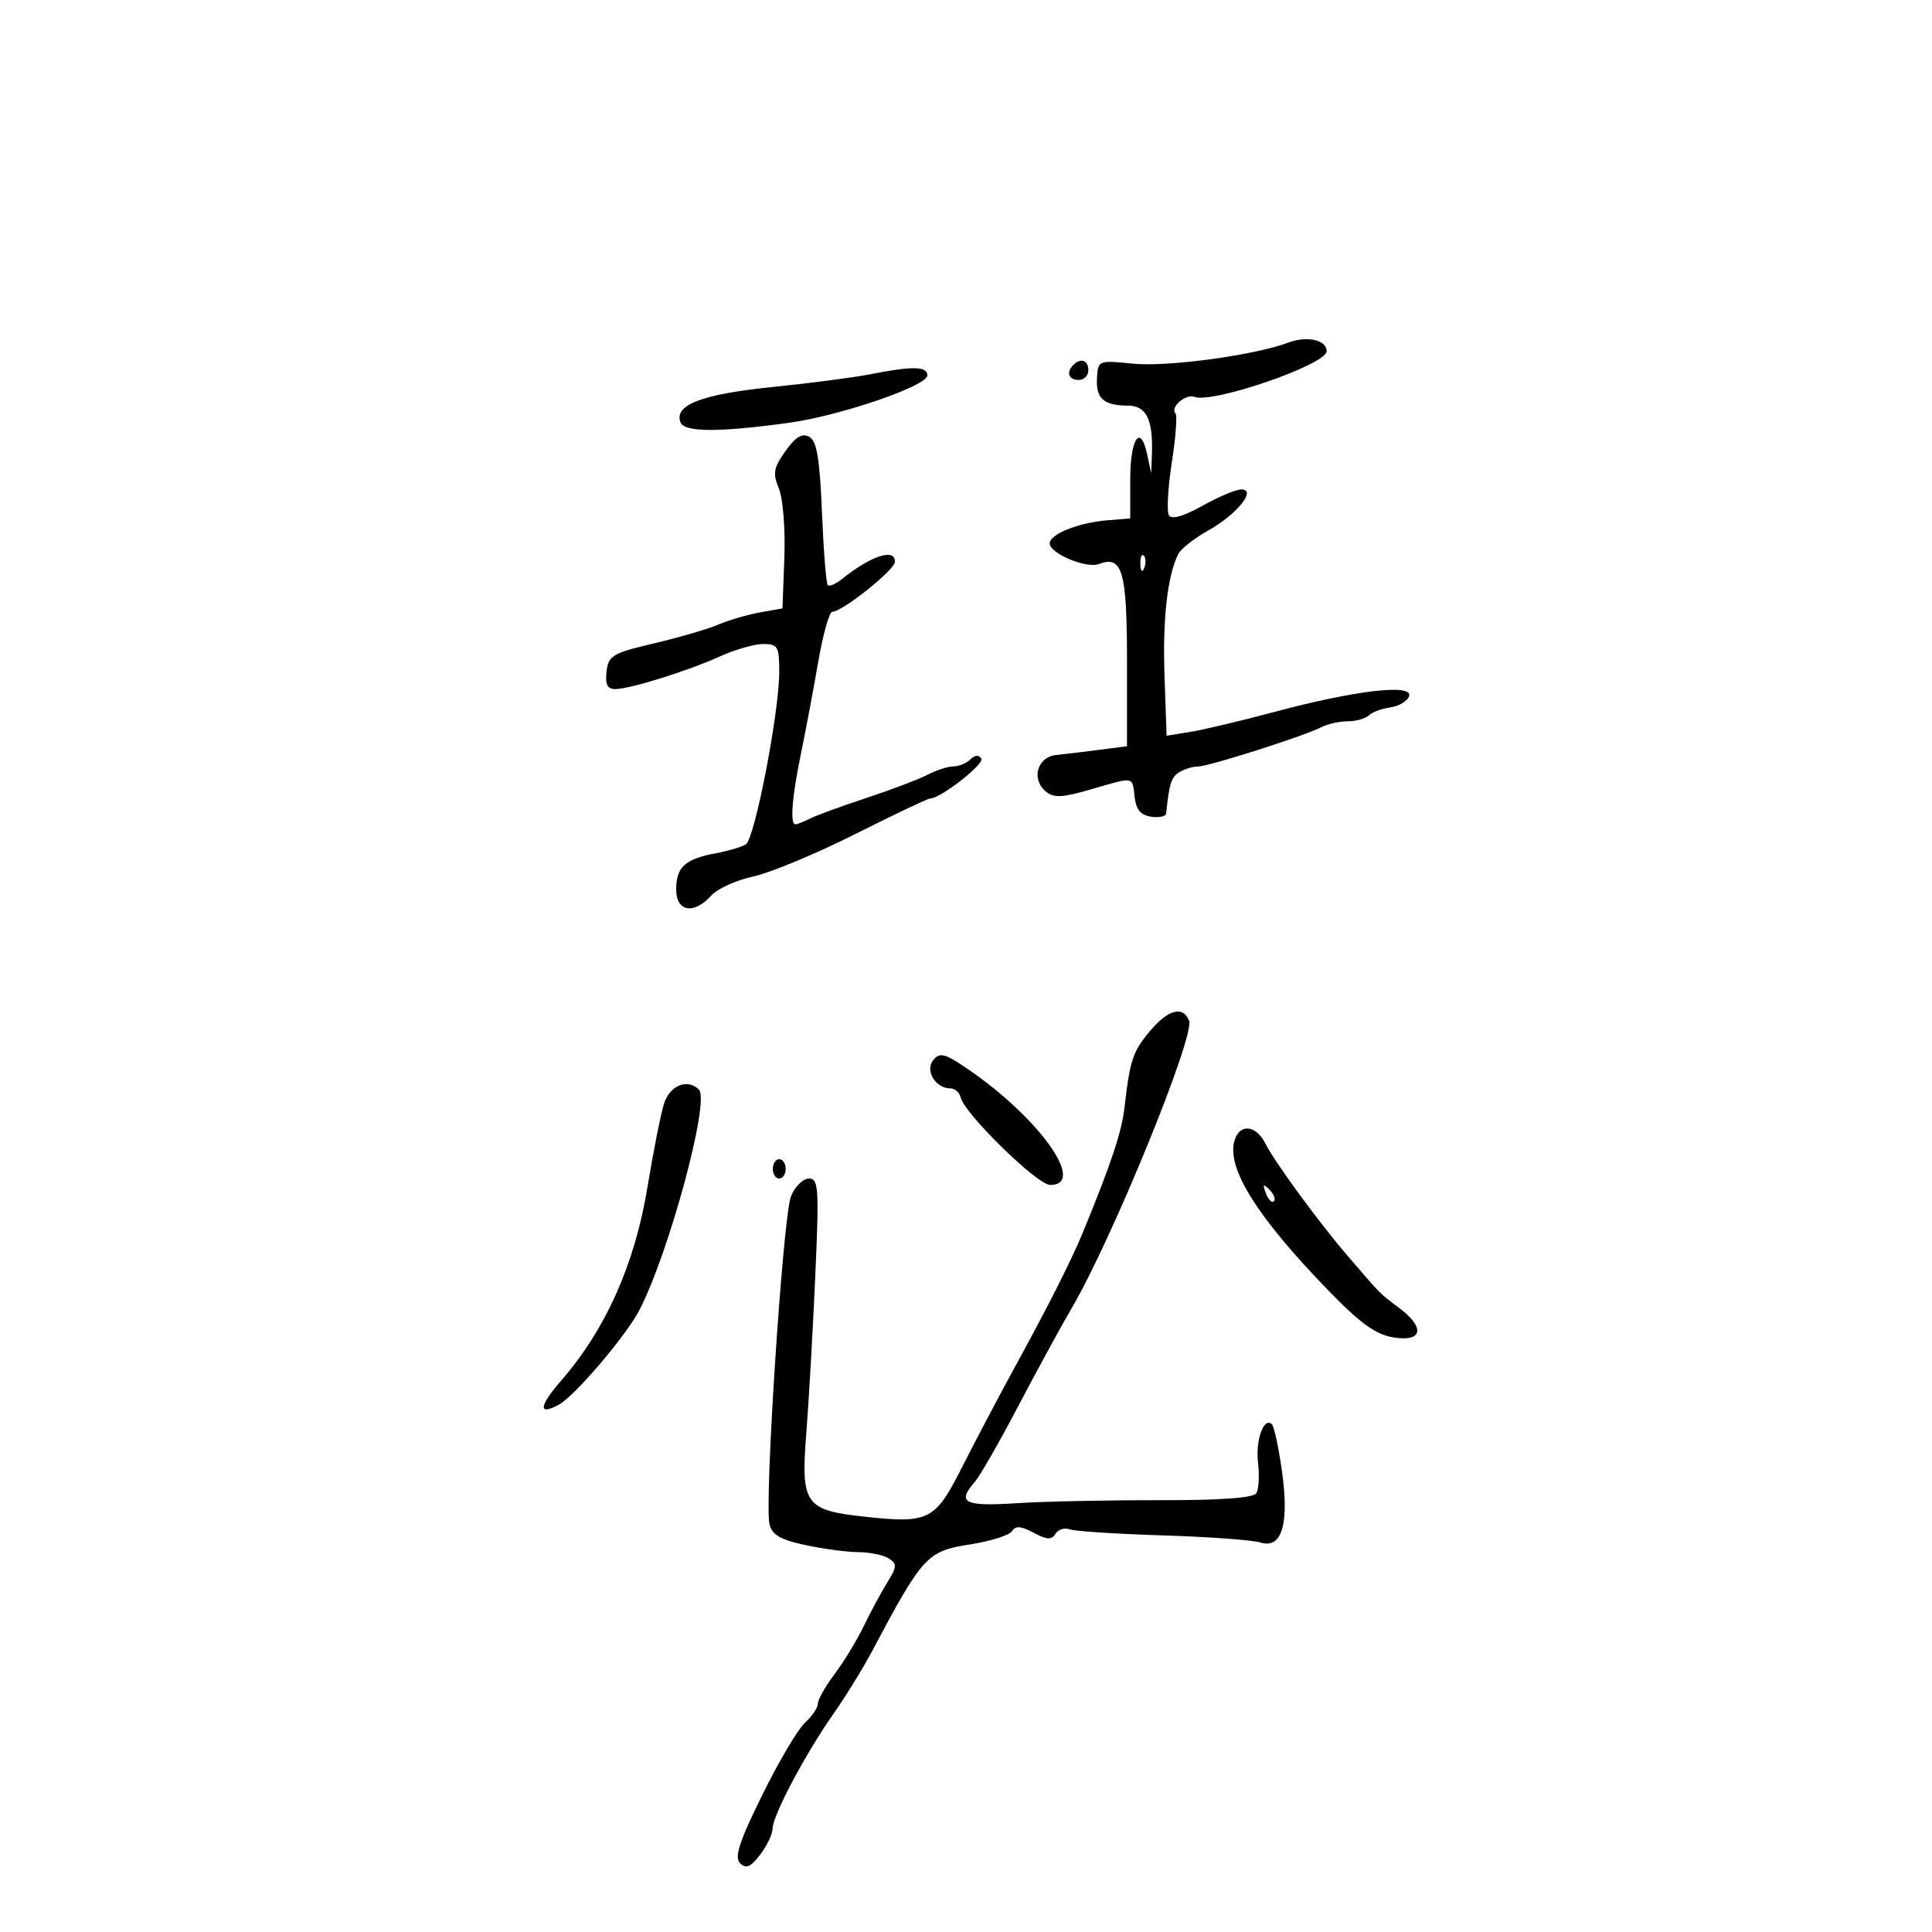 <svg xmlns="http://www.w3.org/2000/svg" width="300" height="300" viewBox="0 0 300 300" version="1.1">
	<path d="M 199.963 53.225 C 194.805 55.167, 181.280 57.001, 176 56.474 C 170.547 55.931, 170.499 55.950, 170.340 58.710 C 170.158 61.885, 171.367 62.963, 175.133 62.985 C 178.006 63.001, 179.056 65.115, 178.868 70.500 L 178.763 73.500 178.132 70.557 C 177.089 65.700, 175.500 68.081, 175.500 74.500 L 175.500 80.500 172 80.786 C 167.461 81.157, 163 82.937, 163 84.377 C 163 85.945, 168.700 88.329, 170.655 87.579 C 174.271 86.191, 175 88.706, 175 102.561 L 175 115.877 170.750 116.425 C 168.412 116.727, 165.375 117.092, 164 117.237 C 161.055 117.547, 160.088 120.998, 162.406 122.922 C 163.613 123.924, 164.978 123.858, 169.358 122.584 C 176.234 120.585, 175.811 120.513, 176.184 123.750 C 176.410 125.719, 177.139 126.591, 178.750 126.820 C 179.988 126.995, 181.037 126.770, 181.083 126.320 C 181.553 121.704, 181.869 120.696, 183.090 119.923 C 183.865 119.432, 185.175 119.029, 186 119.027 C 187.675 119.023, 202.530 114.286, 205.236 112.894 C 206.191 112.402, 208.014 112, 209.286 112 C 210.559 112, 212.027 111.588, 212.550 111.085 C 213.072 110.581, 214.590 110.019, 215.922 109.835 C 217.254 109.651, 218.552 108.867, 218.807 108.093 C 219.451 106.140, 210.435 107.191, 198 110.519 C 192.775 111.917, 186.846 113.327, 184.824 113.652 L 181.148 114.243 180.824 104.872 C 180.521 96.113, 181.272 89.462, 182.948 86.044 C 183.341 85.244, 185.409 83.610, 187.545 82.415 C 192.068 79.883, 195.217 76, 192.748 76 C 191.925 76, 189.208 77.143, 186.709 78.539 C 183.766 80.184, 181.935 80.704, 181.510 80.016 C 181.149 79.431, 181.350 75.753, 181.957 71.840 C 182.564 67.928, 182.826 64.492, 182.539 64.206 C 181.618 63.285, 184.099 61.101, 185.468 61.626 C 188.291 62.709, 206 56.602, 206 54.545 C 206 52.762, 202.960 52.097, 199.963 53.225 M 166.667 56.667 C 165.516 57.817, 165.938 59, 167.500 59 C 168.325 59, 169 58.325, 169 57.500 C 169 55.938, 167.817 55.516, 166.667 56.667 M 135 58.137 C 132.525 58.624, 125.775 59.503, 120 60.090 C 108.976 61.211, 104.631 62.876, 105.670 65.581 C 106.264 67.129, 111.558 67.152, 122.500 65.653 C 130.437 64.566, 144 59.925, 144 58.296 C 144 56.856, 141.710 56.815, 135 58.137 M 121.972 70.039 C 120.114 72.648, 119.964 73.499, 120.944 75.864 C 121.582 77.405, 121.960 82.146, 121.795 86.552 L 121.500 94.472 118 95.098 C 116.075 95.443, 113.150 96.298, 111.500 96.999 C 109.850 97.700, 105.350 99.013, 101.500 99.918 C 95.111 101.419, 94.472 101.800, 94.184 104.281 C 93.954 106.256, 94.313 107, 95.496 107 C 97.790 107, 106.703 104.226, 111.777 101.933 C 114.129 100.870, 117.166 100, 118.527 100 C 120.775 100, 121 100.392, 121 104.307 C 121 110.605, 117.199 130.259, 115.815 131.114 C 115.163 131.517, 113.026 132.147, 111.065 132.513 C 106.359 133.392, 105 134.649, 105 138.122 C 105 141.586, 107.733 142.058, 110.444 139.062 C 111.409 137.995, 114.341 136.664, 116.960 136.102 C 119.579 135.540, 126.682 132.588, 132.744 129.540 C 138.806 126.493, 144.053 124, 144.404 124 C 146.030 124, 152.899 118.646, 152.371 117.791 C 151.998 117.188, 151.366 117.234, 150.687 117.913 C 150.089 118.511, 148.902 119.003, 148.050 119.006 C 147.197 119.010, 145.375 119.597, 144 120.312 C 142.625 121.027, 138.350 122.651, 134.500 123.919 C 130.650 125.188, 126.719 126.626, 125.764 127.113 C 124.809 127.601, 123.796 128, 123.514 128 C 122.644 128, 122.973 123.801, 124.376 117 C 125.114 113.425, 126.320 107.013, 127.058 102.750 C 127.795 98.487, 128.777 95, 129.241 95 C 130.791 95, 138.921 88.517, 138.961 87.250 C 139.029 85.056, 135.274 86.272, 130.744 89.911 C 129.778 90.686, 128.784 91.117, 128.535 90.868 C 128.286 90.619, 127.880 85.526, 127.634 79.549 C 127.291 71.208, 126.834 68.486, 125.667 67.834 C 124.562 67.215, 123.555 67.816, 121.972 70.039 M 177.079 87.583 C 177.127 88.748, 177.364 88.985, 177.683 88.188 C 177.972 87.466, 177.936 86.603, 177.604 86.271 C 177.272 85.939, 177.036 86.529, 177.079 87.583 M 178.589 160.077 C 175.892 163.282, 175.472 164.538, 174.608 172 C 174.165 175.826, 172.519 180.753, 168.095 191.500 C 166.425 195.557, 162.806 202.734, 158.009 211.500 C 155.300 216.450, 151.434 223.768, 149.417 227.762 C 145.204 236.104, 144.276 236.584, 134.388 235.525 C 124.965 234.516, 124.334 233.620, 125.206 222.500 C 125.595 217.550, 126.218 206.637, 126.590 198.250 C 127.204 184.441, 127.111 183, 125.609 183 C 124.697 183, 123.445 184.238, 122.827 185.750 C 121.588 188.784, 118.673 233.209, 119.486 236.667 C 119.878 238.331, 121.168 239.085, 125.047 239.917 C 127.825 240.513, 131.539 241.007, 133.299 241.015 C 135.060 241.024, 137.175 241.462, 138 241.990 C 139.319 242.834, 139.292 243.284, 137.775 245.725 C 136.827 247.251, 135.183 250.300, 134.124 252.500 C 133.064 254.700, 131.028 258.050, 129.599 259.944 C 128.169 261.839, 127 263.906, 127 264.539 C 127 265.172, 126.102 266.503, 125.004 267.496 C 123.907 268.489, 120.920 273.538, 118.368 278.715 C 114.783 285.988, 113.998 288.398, 114.918 289.314 C 115.836 290.229, 116.547 289.930, 118.032 288 C 119.090 286.625, 119.966 284.776, 119.978 283.891 C 120.006 281.844, 125.122 272.229, 129.486 266.020 C 131.332 263.394, 134.007 259.053, 135.430 256.373 C 143.302 241.554, 143.936 240.864, 150.665 239.809 C 153.842 239.311, 156.763 238.383, 157.156 237.748 C 157.685 236.892, 158.553 236.958, 160.500 238 C 162.564 239.105, 163.295 239.141, 163.895 238.170 C 164.316 237.489, 165.299 237.175, 166.080 237.471 C 166.861 237.768, 173.350 238.191, 180.500 238.413 C 187.650 238.634, 194.504 239.132, 195.732 239.520 C 199.055 240.568, 200.224 236.636, 199.051 228.354 C 198.539 224.742, 197.844 221.511, 197.506 221.173 C 196.264 219.930, 194.930 223.605, 195.347 227.123 C 195.583 229.115, 195.465 231.248, 195.085 231.862 C 194.627 232.603, 189.538 232.969, 179.947 232.949 C 172.001 232.933, 162.012 233.146, 157.750 233.422 C 149.706 233.944, 148.531 233.326, 151.390 230.079 C 152.154 229.210, 155.140 224, 158.026 218.500 C 160.911 213, 164.718 206.025, 166.485 203 C 172.751 192.276, 185.556 160.891, 184.639 158.503 C 183.729 156.130, 181.399 156.737, 178.589 160.077 M 144.938 164.575 C 143.589 166.200, 145.241 169, 147.549 169 C 148.266 169, 148.999 169.638, 149.177 170.417 C 149.749 172.927, 161.076 184, 163.071 184 C 168.787 184, 161.445 173.655, 150.310 166.022 C 146.757 163.586, 145.941 163.366, 144.938 164.575 M 103.097 171.419 C 102.576 173.113, 101.429 178.907, 100.546 184.294 C 98.587 196.256, 94.090 206.358, 87.172 214.339 C 83.681 218.366, 83.513 219.866, 86.746 218.136 C 89.234 216.804, 97.246 207.393, 99.316 203.371 C 103.928 194.410, 110.261 170.928, 108.533 169.200 C 106.746 167.413, 103.981 168.542, 103.097 171.419 M 191.639 177.300 C 190.568 181.570, 195.329 189.100, 206.180 200.294 C 211.233 205.506, 213.608 207.224, 216.383 207.675 C 220.921 208.411, 221.348 206.153, 217.250 203.090 C 214.181 200.796, 214.550 201.169, 209.252 195 C 204.747 189.755, 197.950 180.471, 196.475 177.549 C 194.973 174.574, 192.357 174.440, 191.639 177.300 M 120 181.500 C 120 182.325, 120.450 183, 121 183 C 121.550 183, 122 182.325, 122 181.500 C 122 180.675, 121.550 180, 121 180 C 120.450 180, 120 180.675, 120 181.500 M 196.564 185.293 C 196.940 186.279, 197.499 186.834, 197.807 186.526 C 198.115 186.219, 197.808 185.412, 197.124 184.733 C 196.136 183.753, 196.022 183.868, 196.564 185.293" stroke="none" fill="black" fill-rule="evenodd"/>
</svg>